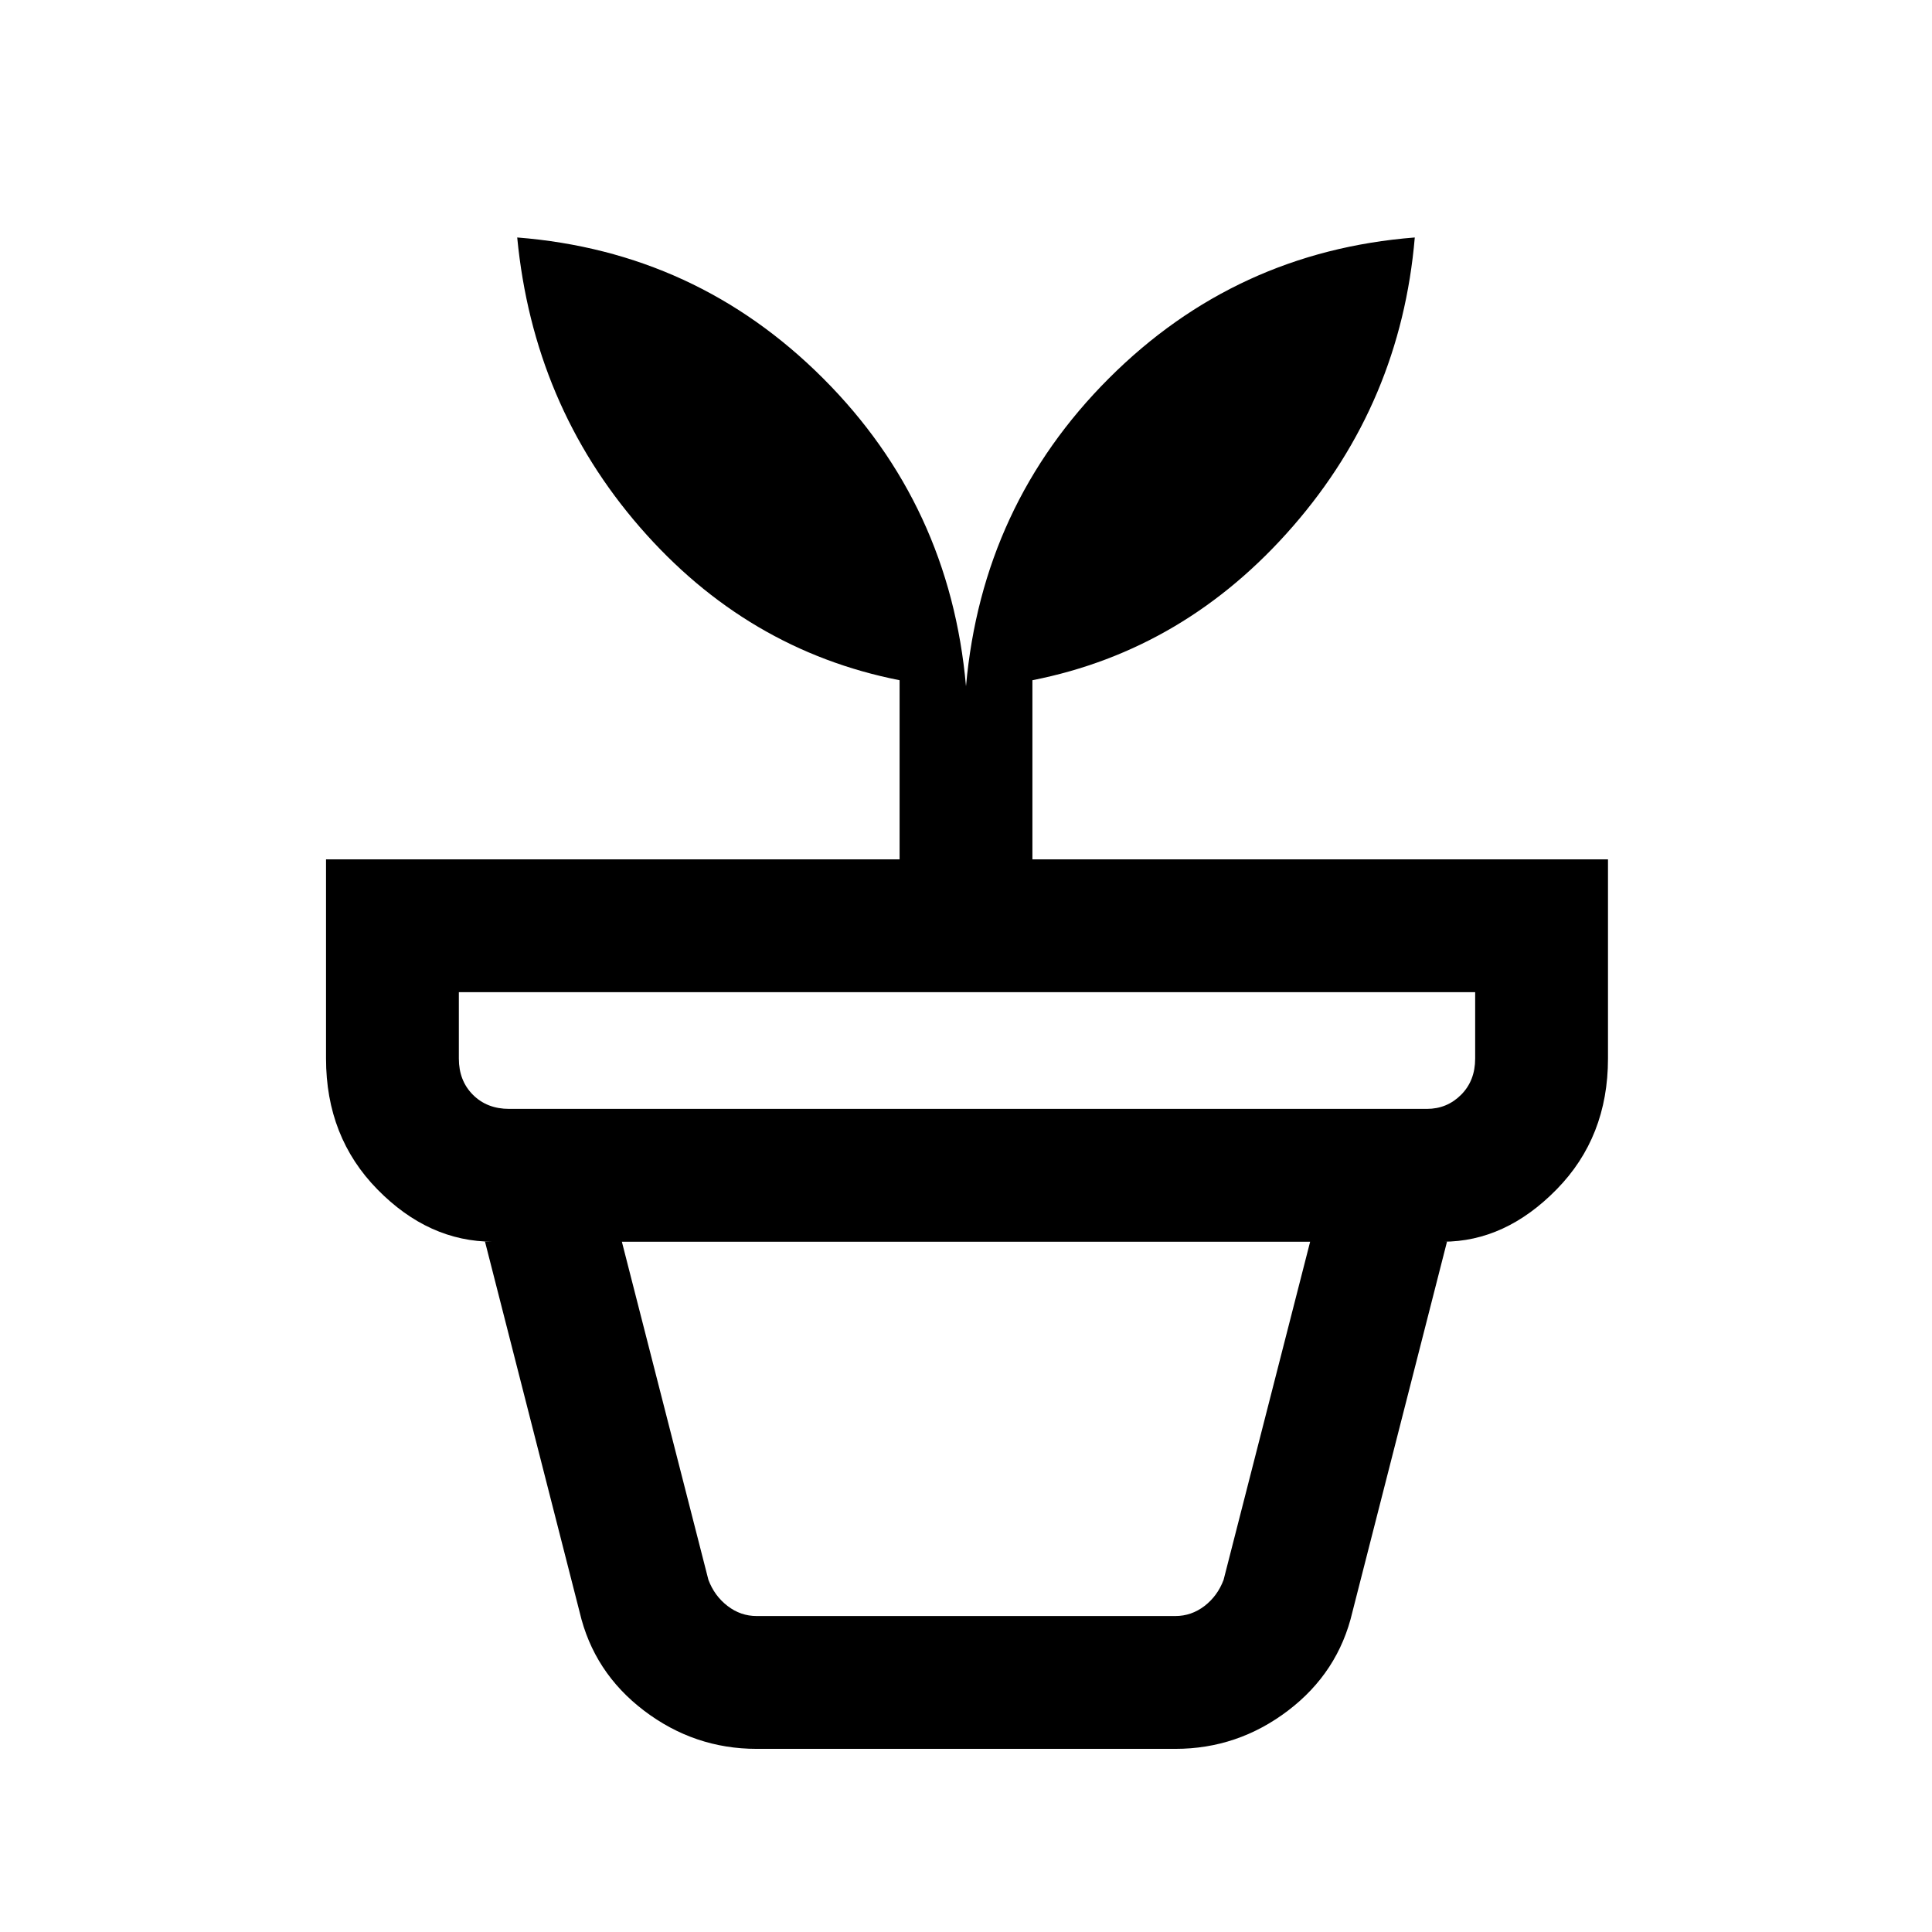 <svg xmlns="http://www.w3.org/2000/svg" height="24" width="24"><path d="M9.4 20.075h5.2q.2 0 .363-.125.162-.125.237-.325l1.075-4.2h-8.55l1.075 4.2q.075.2.238.325.162.125.362.125Zm0 1.65q-.775 0-1.4-.475-.625-.475-.8-1.225l-1.175-4.6h11.95l-1.175 4.6q-.175.75-.8 1.225-.625.475-1.4.475Zm-3.075-7.95h11.4q.25 0 .425-.175t.175-.45v-.825H5.7v.825q0 .275.175.45t.45.175ZM12 8.525q.2-2.25 1.775-3.825 1.575-1.575 3.8-1.75Q17.4 5 16.062 6.537q-1.337 1.538-3.237 1.913v2.225h7.15v2.475q0 .975-.638 1.625-.637.65-1.412.65h-11.8q-.8 0-1.437-.65-.638-.65-.638-1.625v-2.475h7.125V8.45q-1.9-.375-3.225-1.9-1.325-1.525-1.525-3.6 2.225.175 3.8 1.75Q11.8 6.275 12 8.525Z"/></svg>